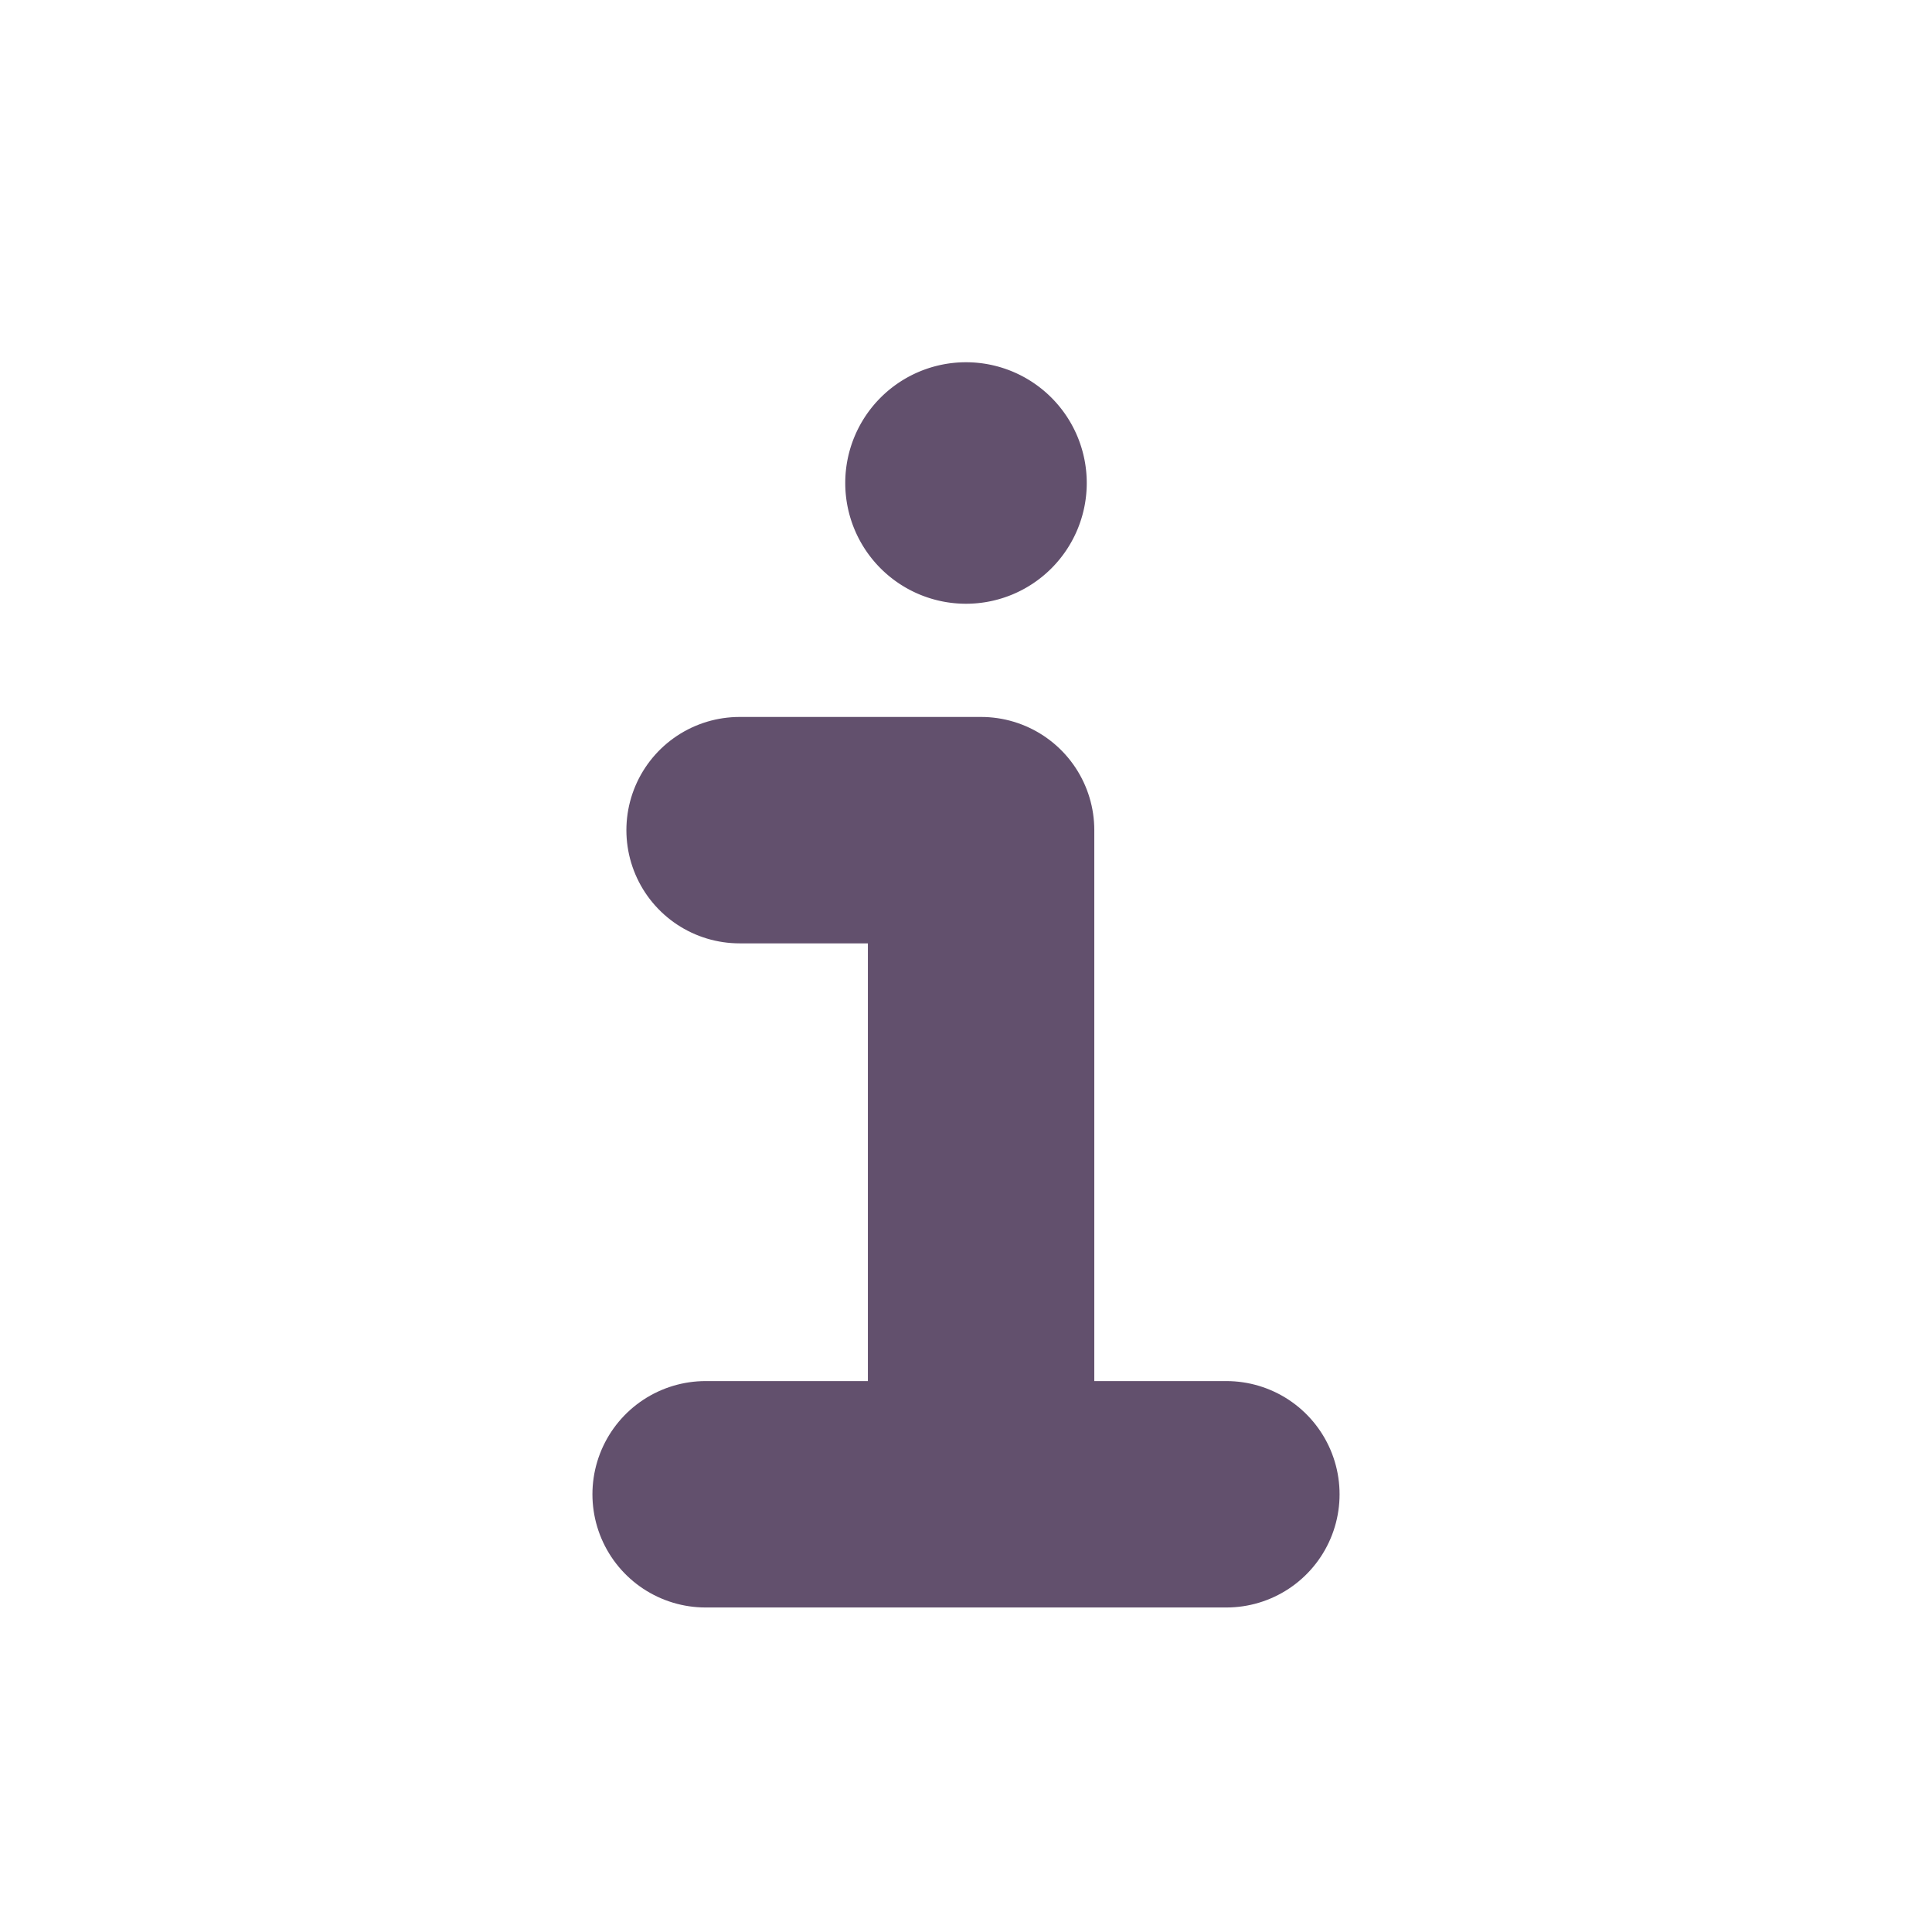<svg xmlns="http://www.w3.org/2000/svg" class="ionicon" viewBox="0 0 512 512"><path fill="none" stroke="#62506D" stroke-linecap="round" stroke-linejoin="round" stroke-width="60" d="M196 220h64v172"/><path fill="none" stroke="#62506D" stroke-linecap="round" stroke-miterlimit="10" stroke-width="60" d="M187 396h138"/><path fill="#62506D" d="M256 160a32 32 0 1132-32 32 32 0 01-32 32z"/></svg>